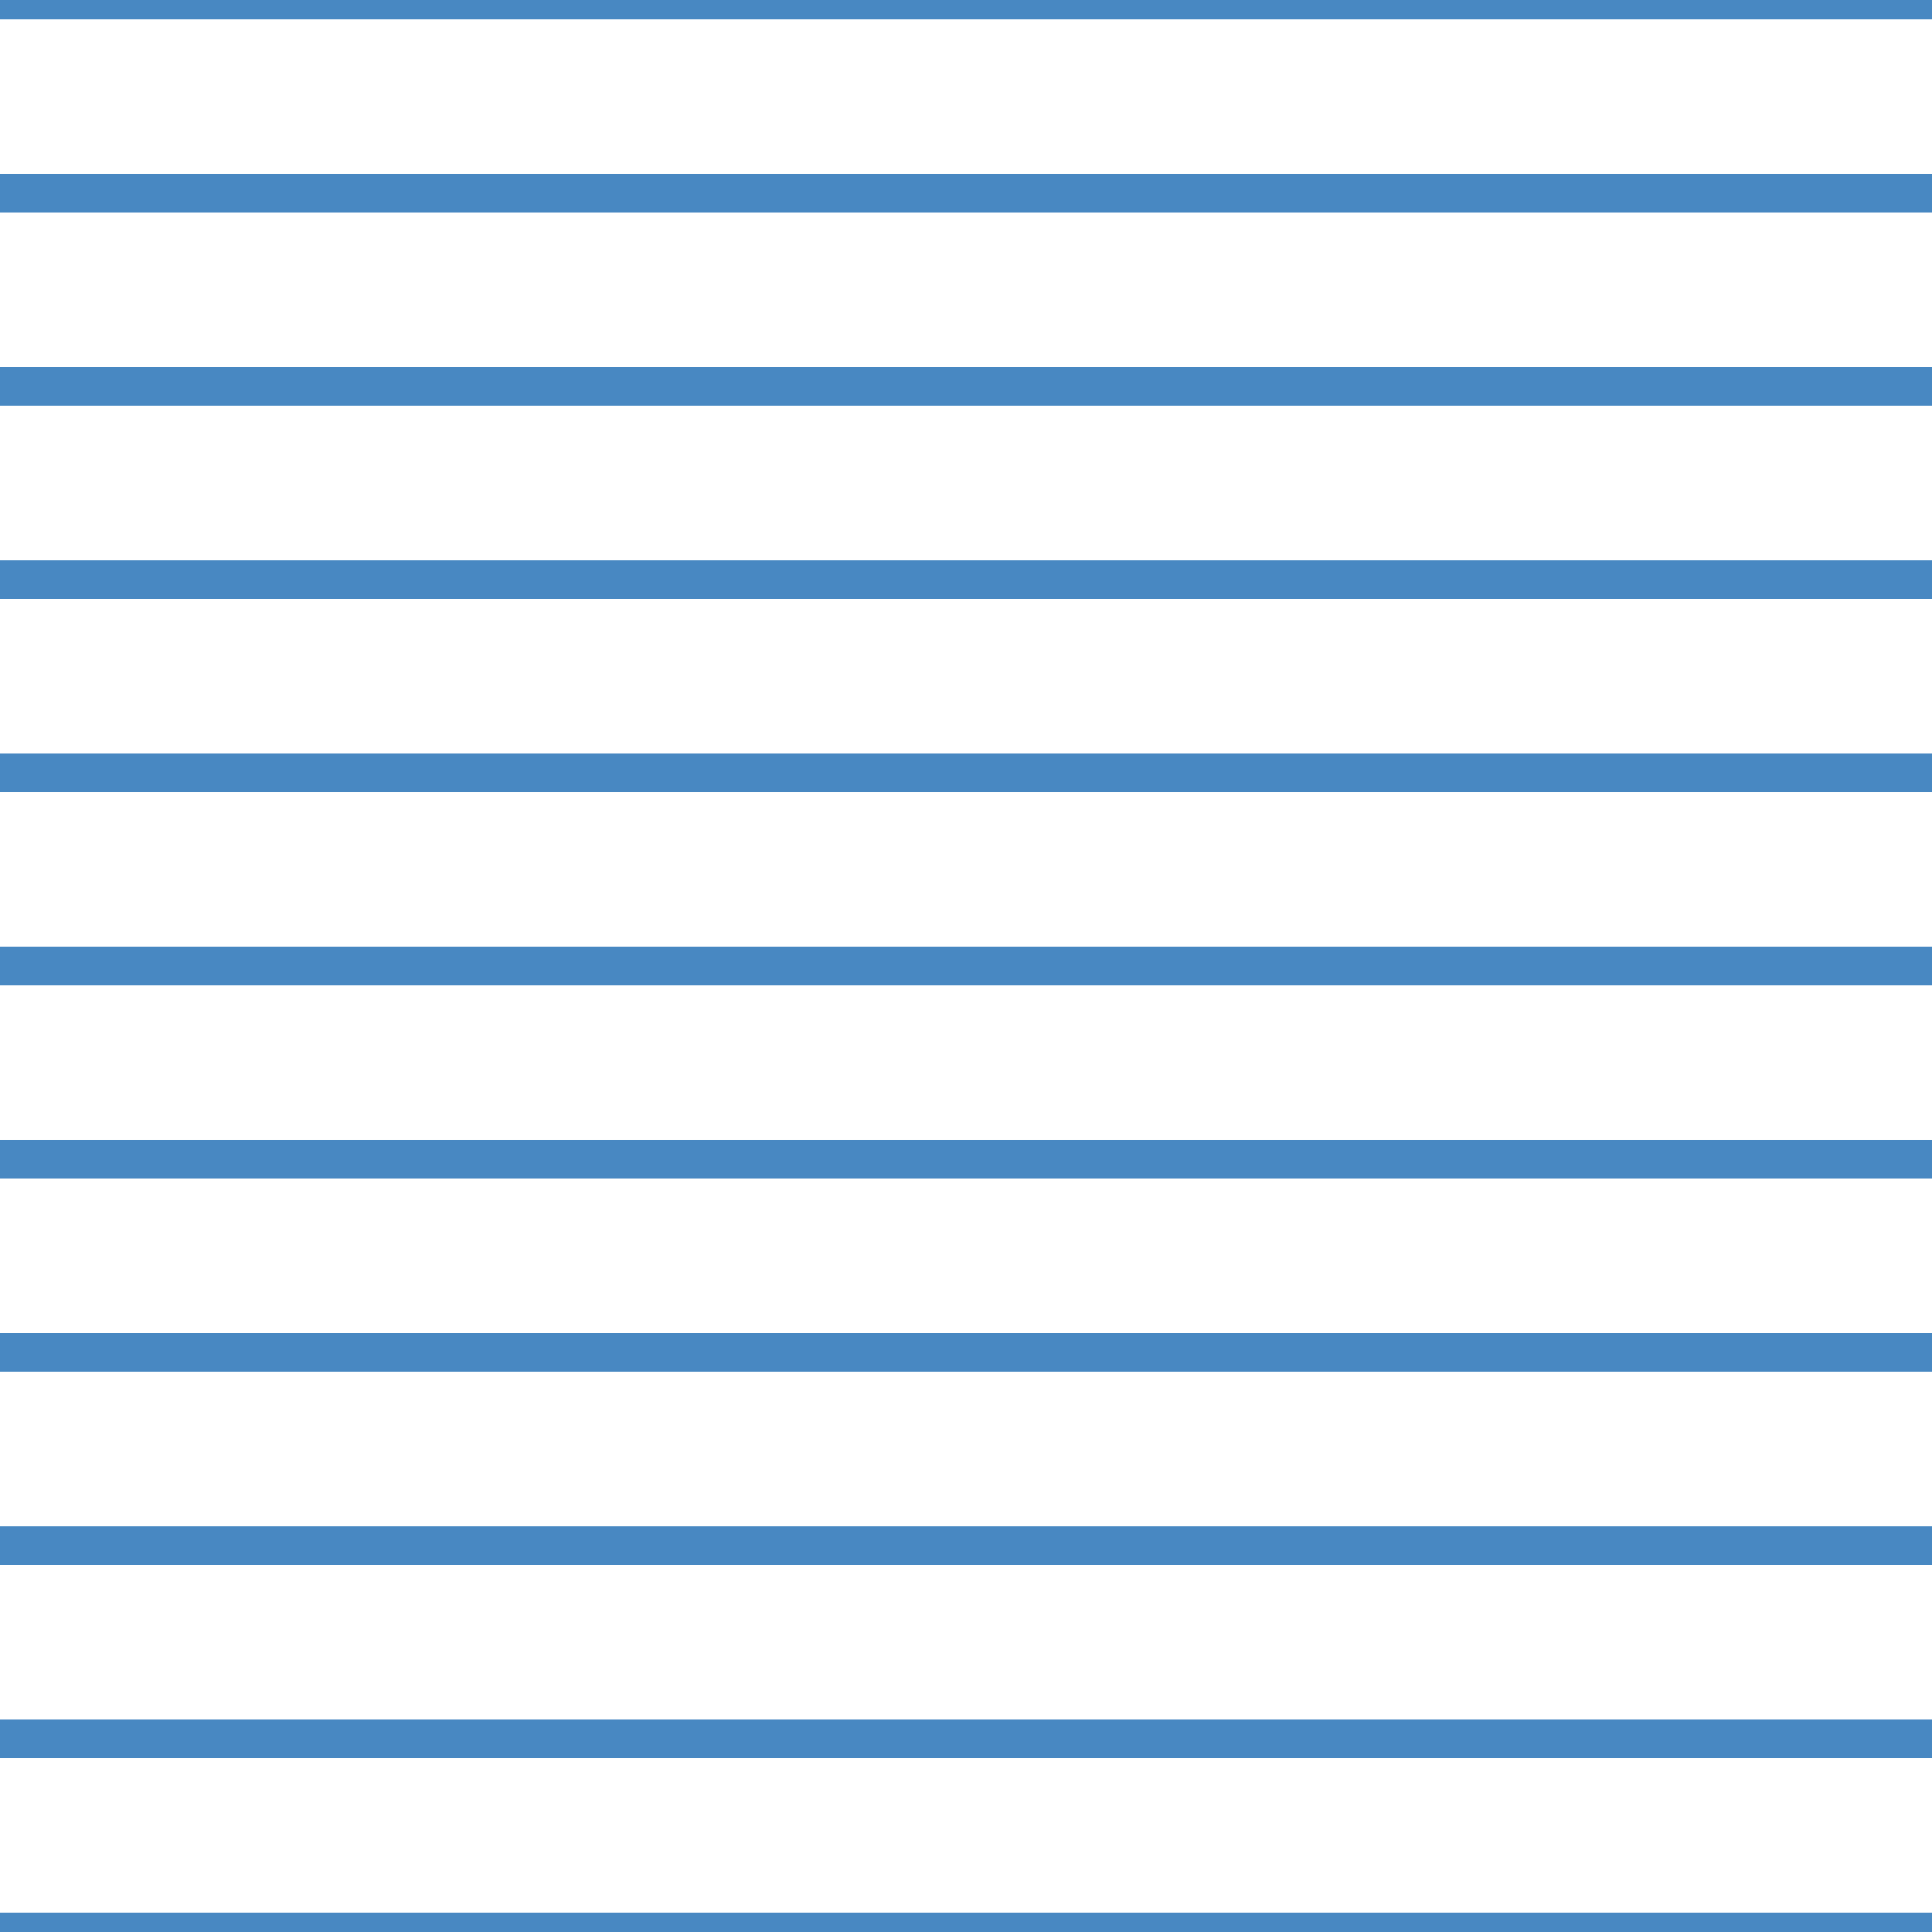 <?xml version='1.0' encoding='UTF-8'?>
<svg xmlns='http://www.w3.org/2000/svg' xmlns:xlink='http://www.w3.org/1999/xlink' style='isolation:isolate' viewBox='0 0 200 200' width='200' height='200'>
<line x1='0' y1='0' x2='200' y2='0' stroke-width='4' stroke='#4888C2' />
<line x1='0' y1='20' x2='200' y2='20' stroke-width='4' stroke='#4888C2' />
<line x1='0' y1='40' x2='200' y2='40' stroke-width='4' stroke='#4888C2' />
<line x1='0' y1='60' x2='200' y2='60' stroke-width='4' stroke='#4888C2' />
<line x1='0' y1='80' x2='200' y2='80' stroke-width='4' stroke='#4888C2' />
<line x1='0' y1='100' x2='200' y2='100' stroke-width='4' stroke='#4888C2' />
<line x1='0' y1='120' x2='200' y2='120' stroke-width='4' stroke='#4888C2' />
<line x1='0' y1='140' x2='200' y2='140' stroke-width='4' stroke='#4888C2' />
<line x1='0' y1='160' x2='200' y2='160' stroke-width='4' stroke='#4888C2' />
<line x1='0' y1='180' x2='200' y2='180' stroke-width='4' stroke='#4888C2' />
<line x1='0' y1='200' x2='200' y2='200' stroke-width='4' stroke='#4888C2' />
</svg>
